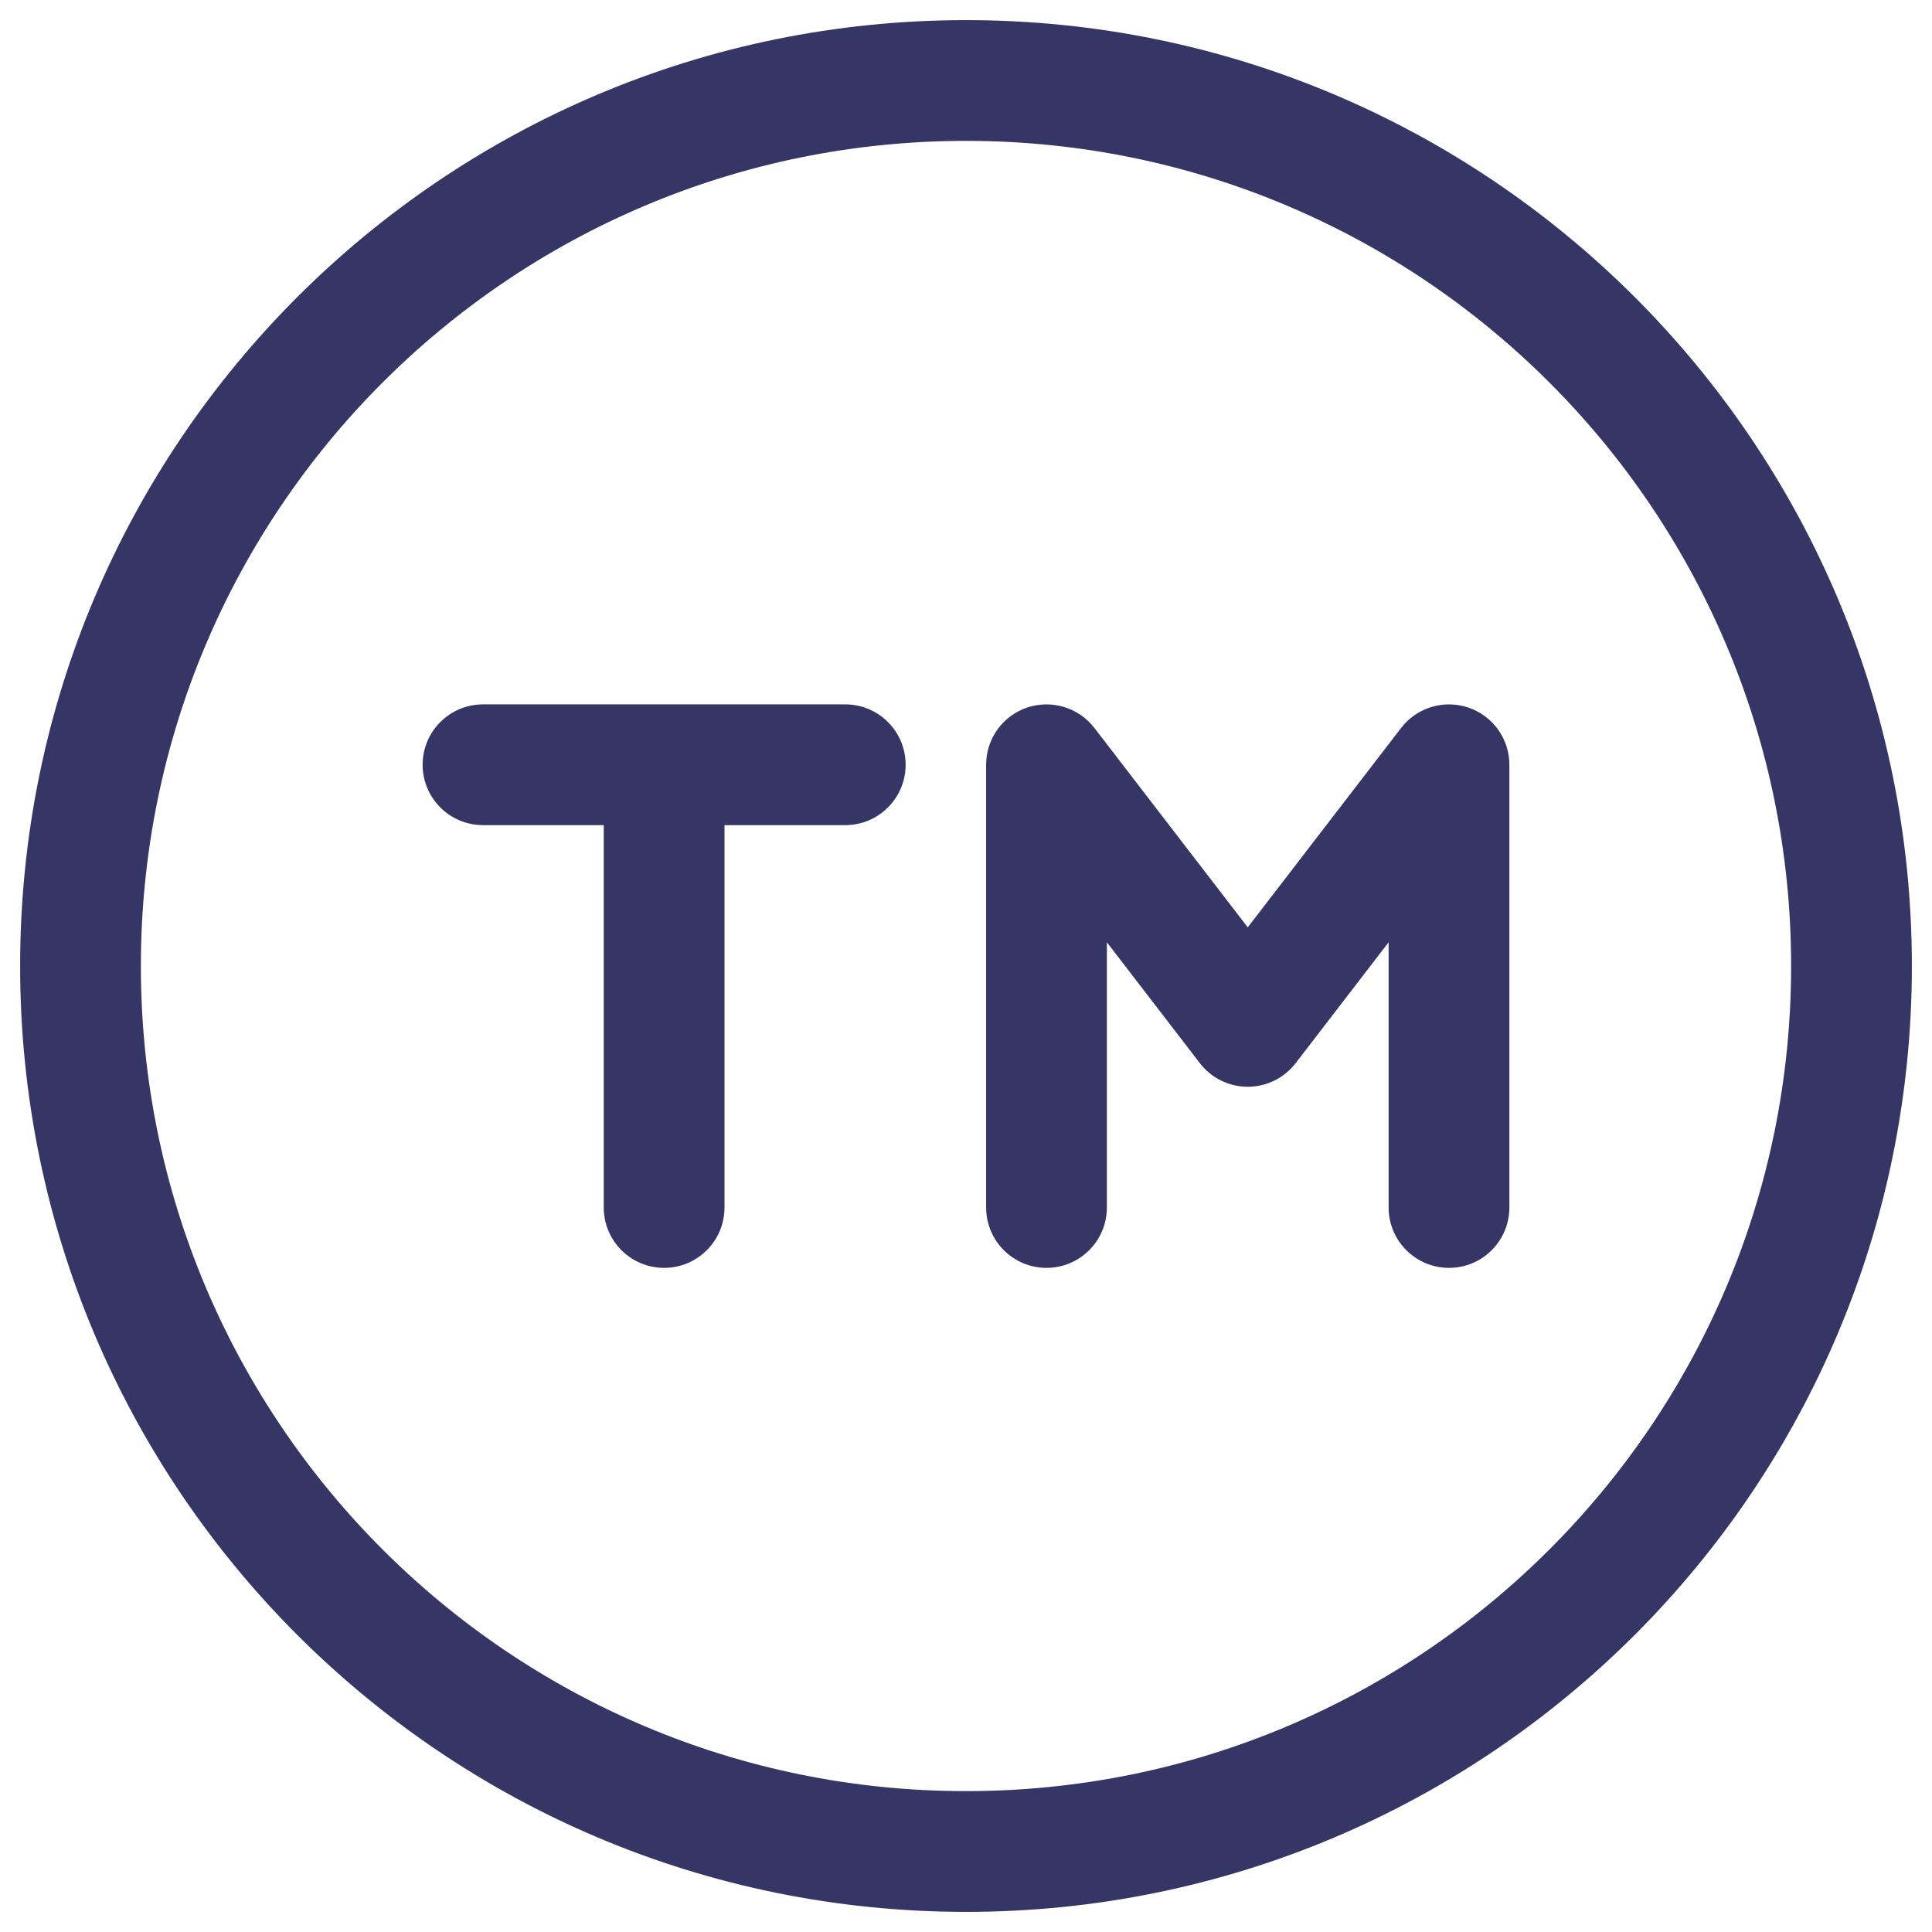 <svg width="24" height="24" viewBox="0 0 24 24" fill="none" xmlns="http://www.w3.org/2000/svg">
<g clip-path="url(#clip0_9002_2790)">
<path d="M5.25 9.5C5.25 9.086 5.586 8.75 6 8.75H10.5C10.914 8.75 11.25 9.086 11.25 9.5C11.25 9.914 10.914 10.25 10.5 10.25H9V15C9 15.414 8.664 15.75 8.25 15.75C7.836 15.75 7.5 15.414 7.5 15V10.25H6C5.586 10.25 5.25 9.914 5.25 9.5Z" fill="#353566"/>
<path d="M13.595 9.043C13.399 8.788 13.062 8.687 12.758 8.79C12.454 8.893 12.25 9.179 12.25 9.5V15C12.25 15.414 12.586 15.75 13 15.75C13.414 15.75 13.75 15.414 13.75 15V11.705L14.905 13.207C15.047 13.392 15.267 13.5 15.5 13.5C15.733 13.5 15.953 13.392 16.095 13.207L17.25 11.705V15C17.25 15.414 17.586 15.75 18 15.75C18.414 15.75 18.75 15.414 18.75 15V9.5C18.75 9.179 18.546 8.893 18.241 8.79C17.938 8.687 17.601 8.788 17.405 9.043L15.5 11.52L13.595 9.043Z" fill="#353566"/>
<path fill-rule="evenodd" clip-rule="evenodd" d="M0.25 12C0.25 5.511 5.511 0.25 12 0.25C18.489 0.25 23.75 5.511 23.75 12C23.75 18.489 18.489 23.75 12 23.75C5.511 23.75 0.25 18.489 0.25 12ZM12 1.75C6.339 1.75 1.75 6.339 1.75 12C1.75 17.661 6.339 22.25 12 22.25C17.661 22.25 22.25 17.661 22.25 12C22.25 6.339 17.661 1.75 12 1.75Z" fill="#353566"/>
</g>
<defs>
<clipPath id="clip0_9002_2790">
<rect width="24" height="24" fill="white"/>
</clipPath>
</defs>
</svg>
